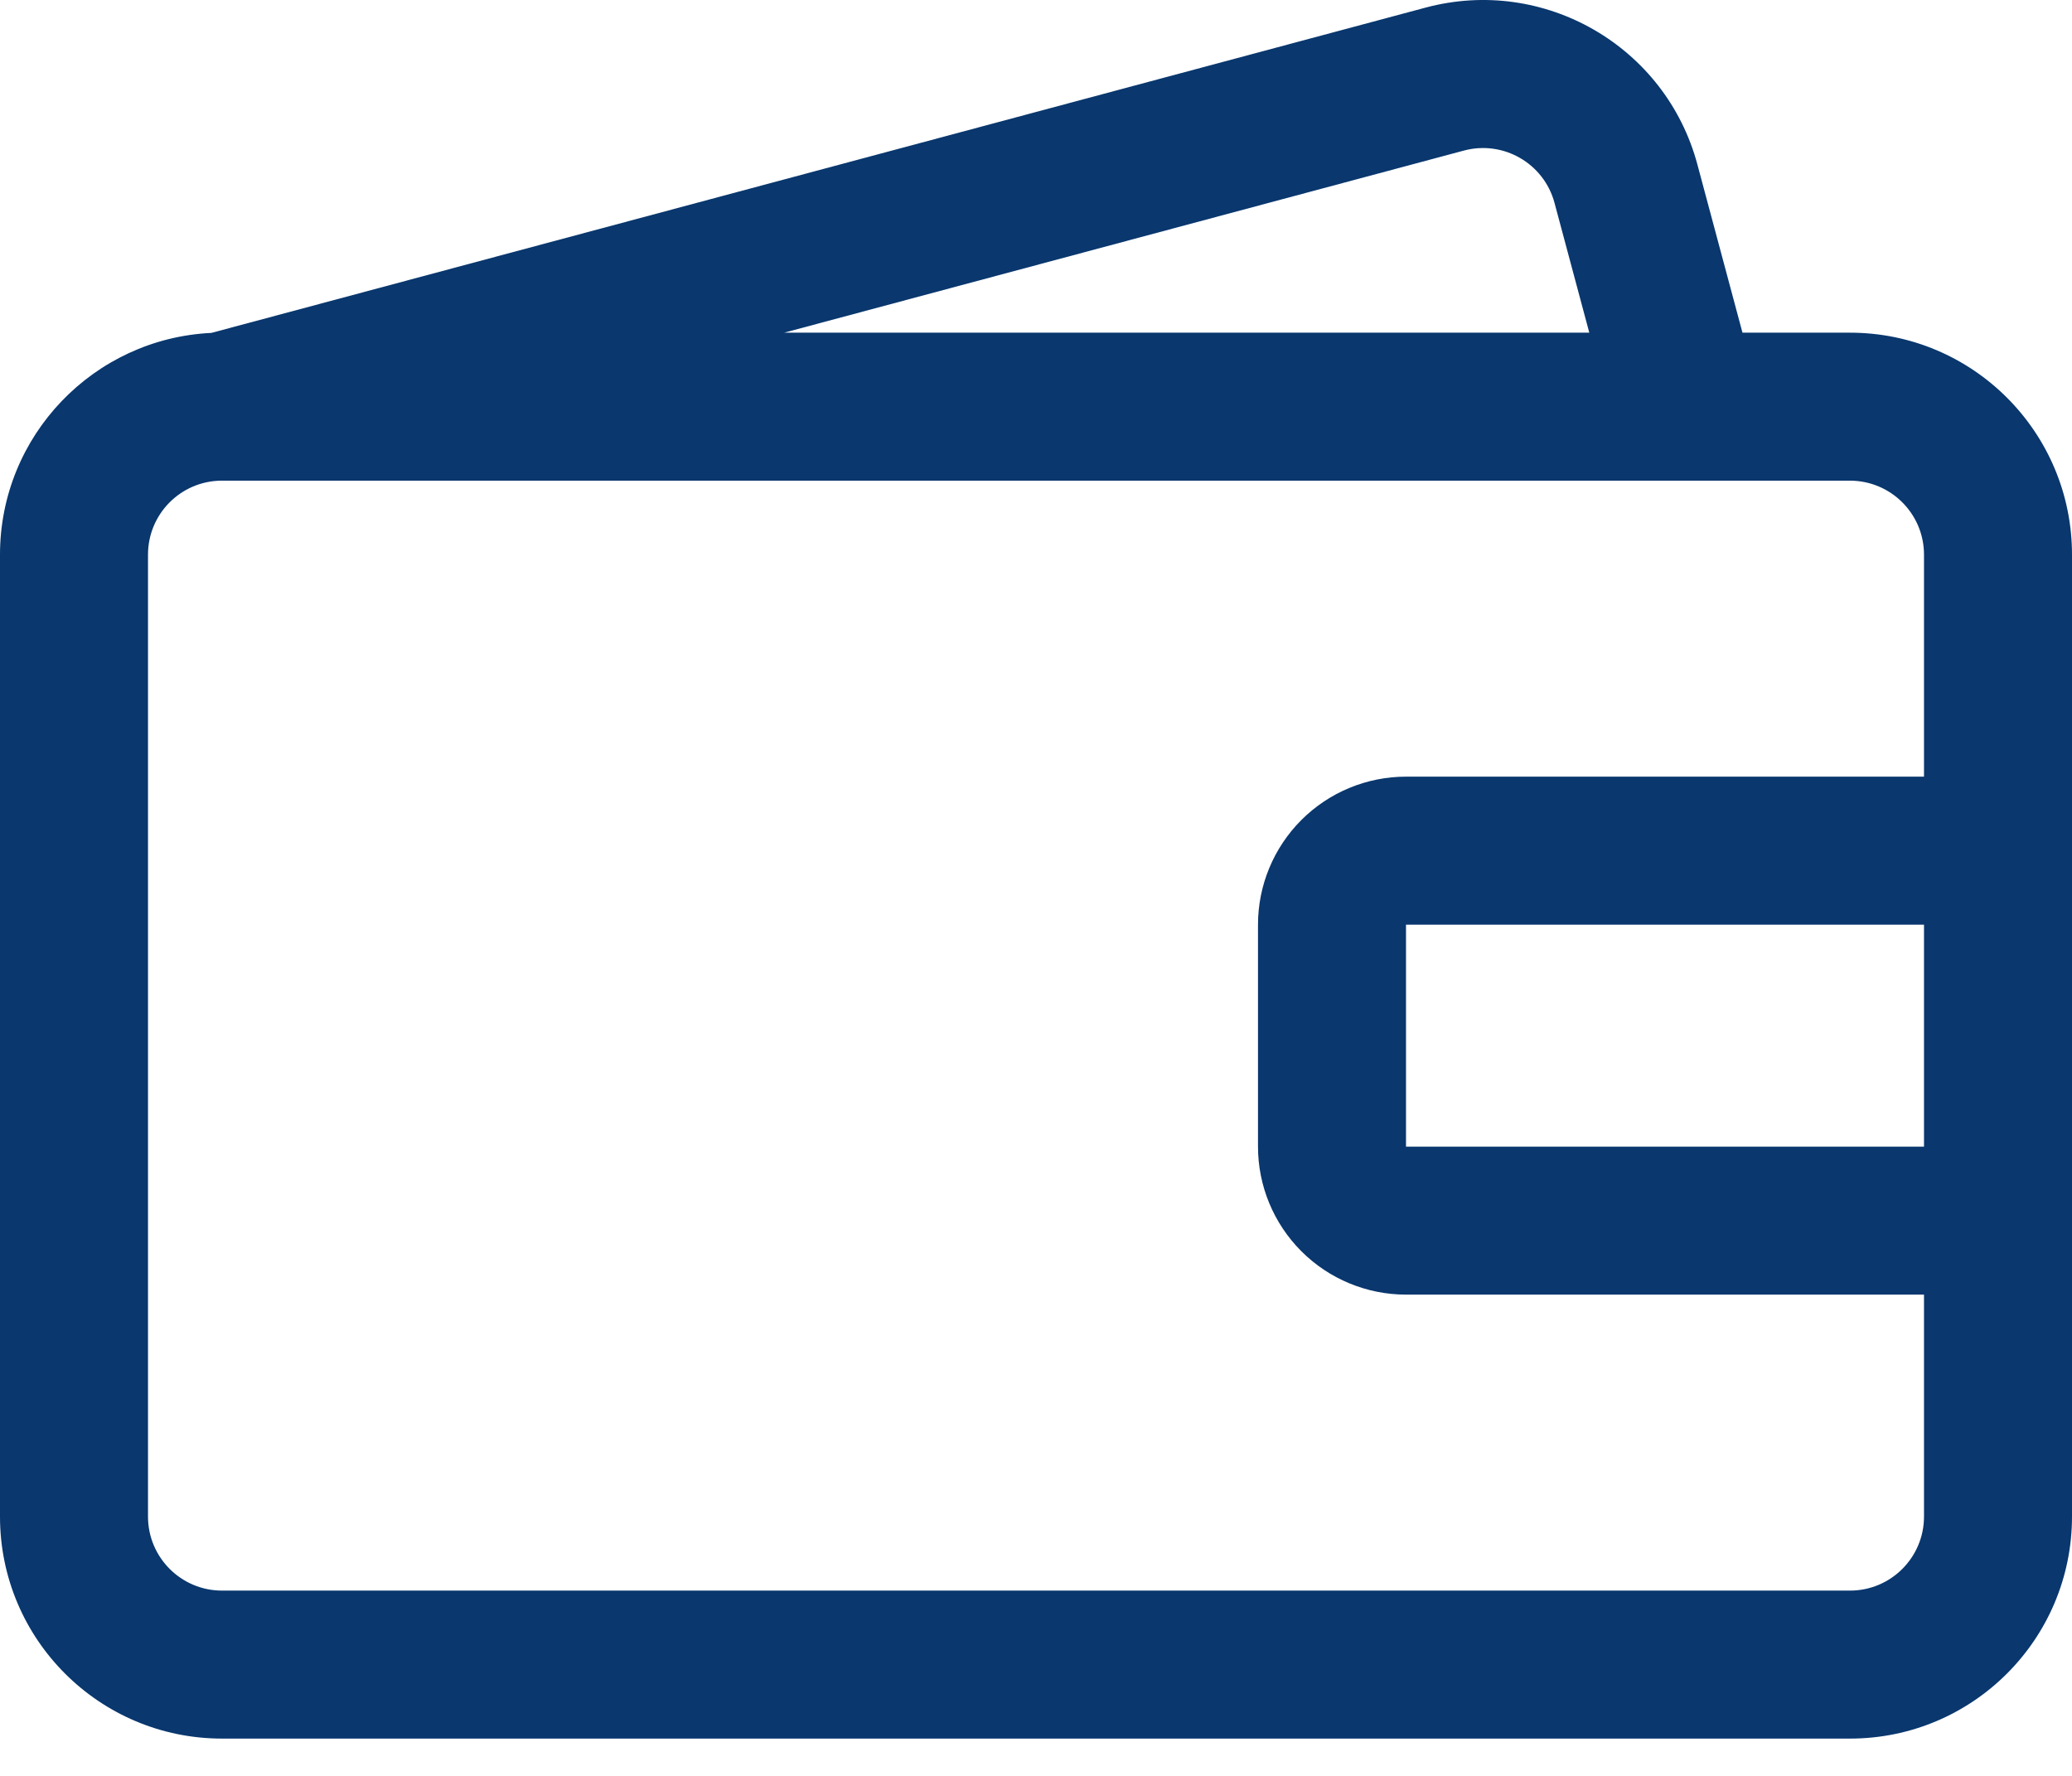 <svg width="28" height="24" viewBox="0 0 28 24" fill="none" xmlns="http://www.w3.org/2000/svg">
<path fill-rule="evenodd" clip-rule="evenodd" d="M2.856 4.499L19.264 0.103C20.865 -0.326 22.51 0.624 22.938 2.224L23.547 4.496H25C26.657 4.496 28 5.839 28 7.496C28 10.767 28 17.225 28 20.496C28 22.153 26.657 23.496 25 23.496C20.157 23.496 7.843 23.496 3 23.496C1.343 23.496 0 22.153 0 20.496C0 17.225 0 10.767 0 7.496C0 5.888 1.266 4.575 2.856 4.499ZM26 10.496V7.496C26 6.944 25.552 6.496 25 6.496H3.018H3.009H2.986C2.44 6.503 2 6.948 2 7.496C2 10.767 2 17.225 2 20.496C2 21.048 2.448 21.496 3 21.496C7.843 21.496 20.157 21.496 25 21.496C25.552 21.496 26 21.048 26 20.496V17.496H19C18.47 17.496 17.961 17.285 17.586 16.91C17.211 16.535 17 16.026 17 15.496C17 14.625 17 13.367 17 12.496C17 11.966 17.211 11.457 17.586 11.082C17.961 10.707 18.47 10.496 19 10.496H26ZM19 12.496V15.496H26V12.496H19ZM21.477 4.496L21.007 2.742C20.864 2.208 20.315 1.892 19.782 2.035L10.596 4.496H21.477Z" fill="#09376E"/>
</svg>
